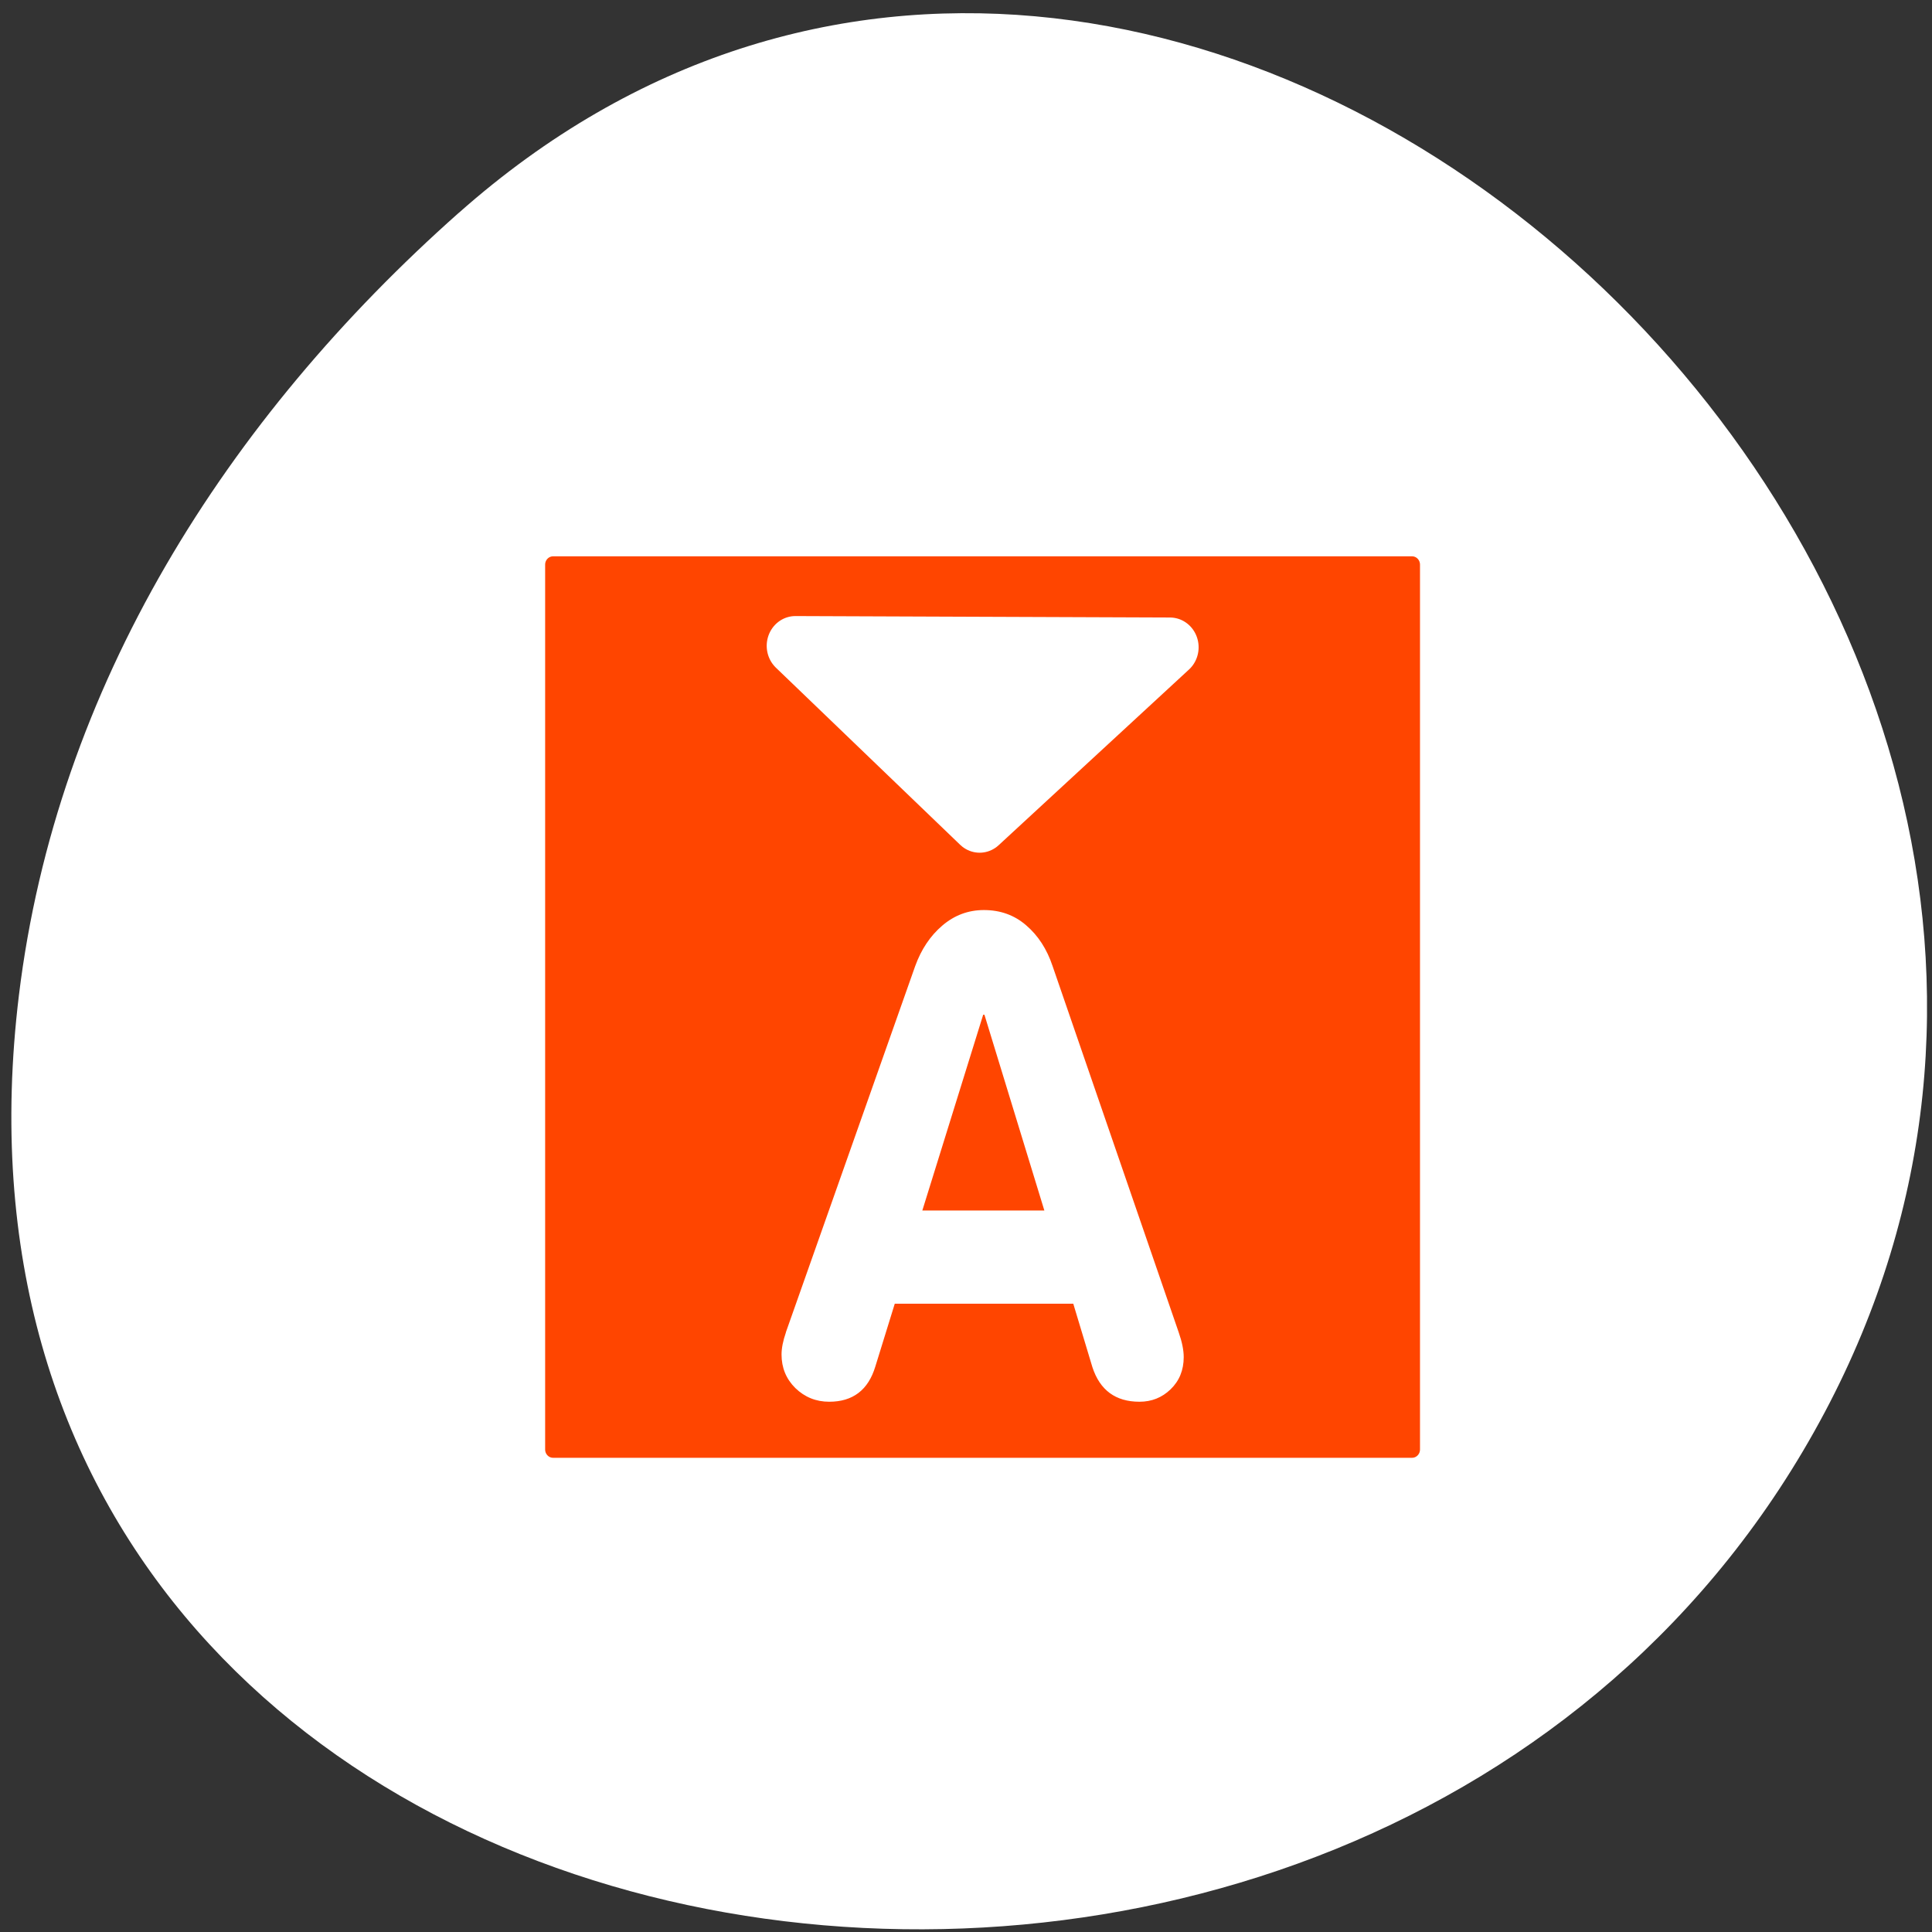 <svg xmlns="http://www.w3.org/2000/svg" xmlns:xlink="http://www.w3.org/1999/xlink" viewBox="0 0 256 256"><rect x="0" y="0" width="256" height="256" fill="#333333" stroke="none"/><defs><path d="m 153.54 78.21 c 0 12.274 -9.95 22.22 -22.22 22.22 -12.274 0 -22.22 -9.95 -22.22 -22.22 0 -12.274 9.95 -22.22 22.22 -22.22 12.274 0 22.22 9.95 22.22 22.22 z" id="0" style="fill:#ff4500;color:#000"/></defs><use xlink:href="#0" transform="translate(15.781 13.13)"/><use xlink:href="#0" transform="translate(18.424 91.18)"/><use xlink:href="#0" transform="translate(-66.794 48.49)"/><path d="m 60.789 28.21 c 94.43 -83.76 239.74 48.37 180.98 158.96 -59.4 111.81 -255.97 82.02 -239.26 -55.31 4.977 -40.865 27.46 -76.32 58.27 -103.65 z" style="fill:#ffffff;color:#000"/><g transform="matrix(2.439 0 0 2.515 56.998 57.976)"><path d="m 6.683 4.688 c -1.105 0 -1.995 0.896 -1.995 2.01 v 46.605 c 0 1.113 0.89 2.01 1.995 2.01 h 46.635 c 1.105 0 1.995 -0.896 1.995 -2.01 v -46.605 c 0 -1.113 -0.89 -2.01 -1.995 -2.01 h -46.635 z" style="fill:none;stroke:#fff;stroke-linejoin:round;stroke-width:8.125"/><g transform="matrix(0.998 0 0 1.005 0.02 -0.453)"><path d="m 6.679 5.117 c -1.108 0 -2 0.892 -2 2 v 46.38 c 0 1.108 0.892 2 2 2 h 46.745 c 1.108 0 2 -0.892 2 -2 v -46.38 c 0 -1.108 -0.892 -2 -2 -2 h -46.745 z" style="fill:#ff4500;stroke:#ffffff;fill-rule:evenodd;stroke-linejoin:round;stroke-width:3.121"/><g style="fill:#ffffff"><path d="m 19.343 47.36 l 7.04 -19.2 c 0.33 -0.877 0.82 -1.583 1.469 -2.118 0.66 -0.546 1.417 -0.82 2.271 -0.82 0.899 0 1.668 0.268 2.305 0.803 0.649 0.535 1.127 1.247 1.435 2.135 l 6.865 19.2 c 0.182 0.501 0.273 0.934 0.273 1.298 0 0.683 -0.239 1.247 -0.717 1.691 -0.467 0.433 -1.03 0.649 -1.691 0.649 -1.298 0 -2.152 -0.603 -2.562 -1.81 l -1.042 -3.33 h -9.717 l -1.059 3.296 c -0.387 1.23 -1.224 1.844 -2.51 1.844 -0.717 0 -1.332 -0.239 -1.844 -0.717 -0.501 -0.478 -0.751 -1.065 -0.751 -1.759 0 -0.33 0.08 -0.717 0.239 -1.161 z m 10.742 -16.651 l -3.313 10.264 h 6.643 l -3.262 -10.264 h -0.068 z" style="stroke-width:0.746"/><path d="m 40.25 11.447 l -10.359 9.208 l -10.03 -9.285 l 20.391 0.076 z" style="stroke:#ffffff;fill-rule:evenodd;stroke-linecap:round;stroke-linejoin:round;stroke-width:3.121"/></g></g></g></svg>